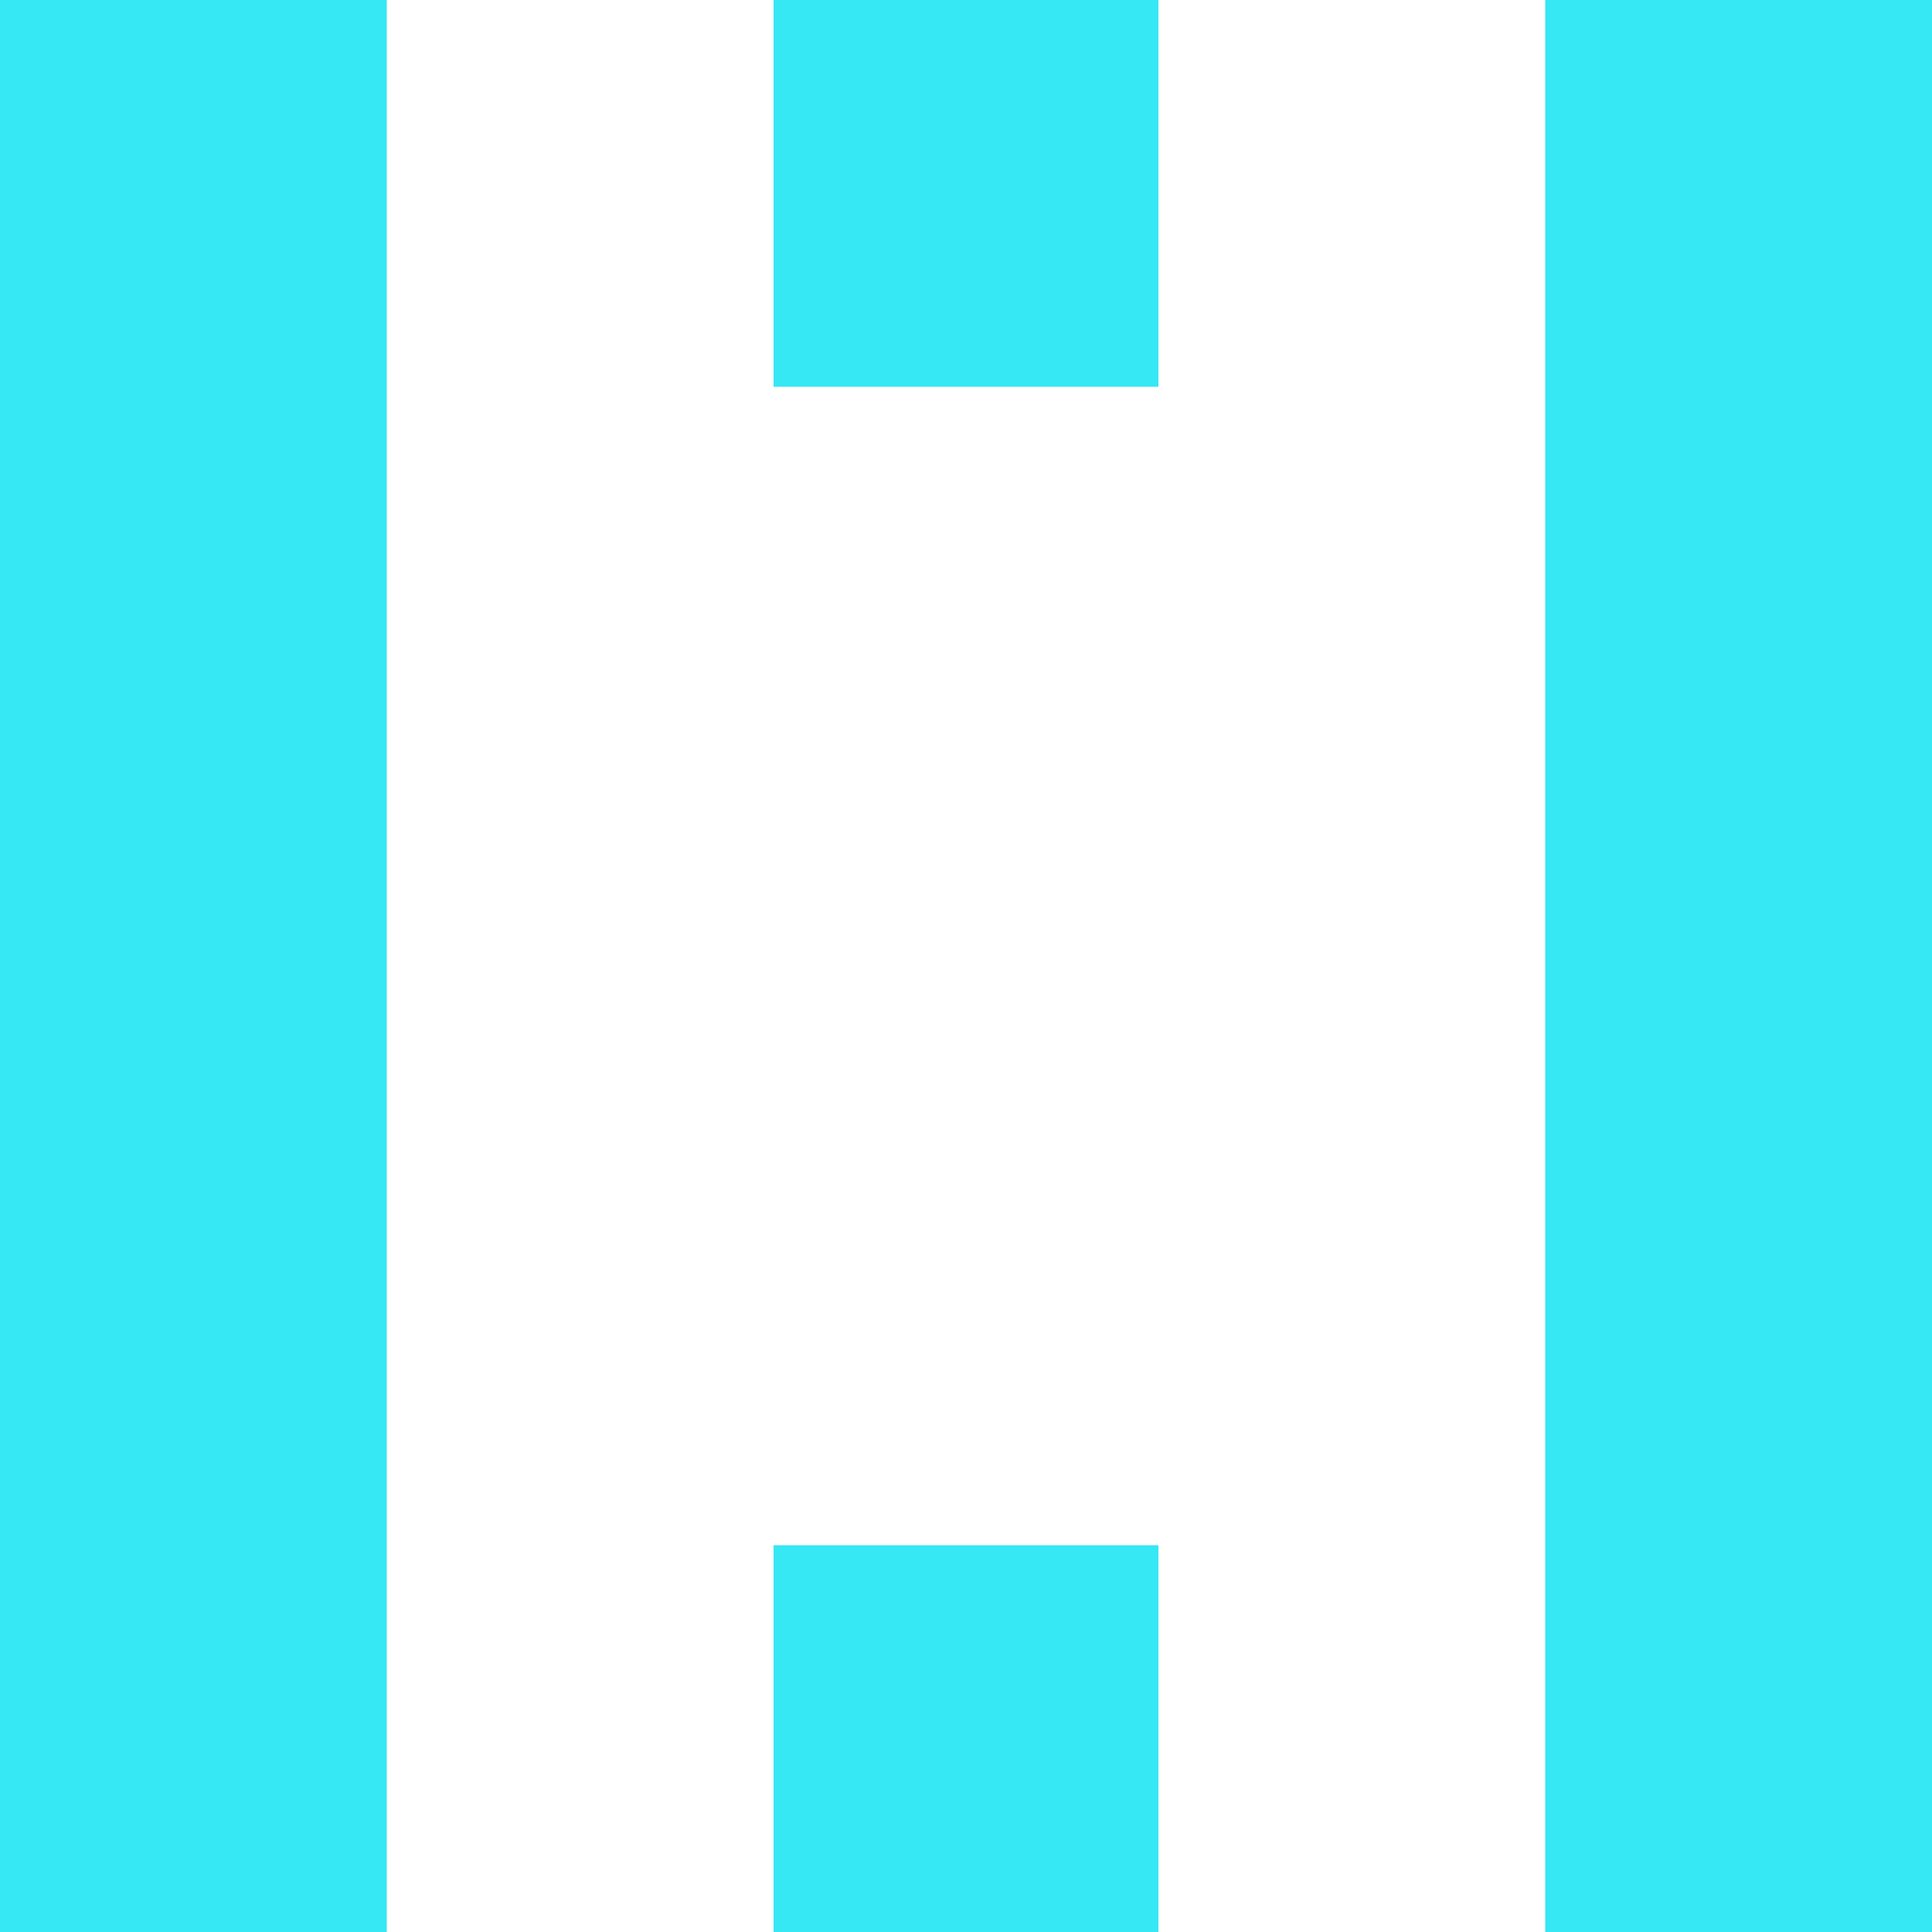 <?xml version="1.0" encoding="UTF-8" standalone="no"?>
<svg
   version="1.0"
   width="1024pt"
   height="1024pt"
   viewBox="0 0 1024 1024"
   preserveAspectRatio="xMidYMid meet"
   id="svg12"
   sodipodi:docname="xonic.svg"
   inkscape:version="1.1.2 (76b9e6a115, 2022-02-25)"
   xmlns:inkscape="http://www.inkscape.org/namespaces/inkscape"
   xmlns:sodipodi="http://sodipodi.sourceforge.net/DTD/sodipodi-0.dtd"
   xmlns="http://www.w3.org/2000/svg"
   xmlns:svg="http://www.w3.org/2000/svg">
  <defs
     id="defs16" />
  <sodipodi:namedview
     id="namedview14"
     pagecolor="#505050"
     bordercolor="#ffffff"
     borderopacity="1"
     inkscape:pageshadow="0"
     inkscape:pageopacity="0"
     inkscape:pagecheckerboard="1"
     inkscape:document-units="pt"
     showgrid="false"
     inkscape:zoom="0.28637695"
     inkscape:cx="226.97357"
     inkscape:cy="536.00682"
     inkscape:window-width="1920"
     inkscape:window-height="946"
     inkscape:window-x="0"
     inkscape:window-y="0"
     inkscape:window-maximized="1"
     inkscape:current-layer="svg12" />
  <g
     transform="translate(0,1024) scale(0.1,-0.1)"
     fill="#000000"
     stroke="none"
     id="g10"
     style="fill:#36e7f4;fill-opacity:1">
    <path
       d="M0 5120 l0 -5120 1025 0 1025 0 0 5120 0 5120 -1025 0 -1025 0 0 -5120z"
       id="path2"
       style="fill:#36e7f4;fill-opacity:1" />
    <path
       d="M4100 9215 l0 -1025 1020 0 1020 0 0 1025 0 1025 -1020 0 -1020 0 0 -1025z"
       id="path4"
       style="fill:#36e7f4;fill-opacity:1" />
    <path
       d="M8190 5120 l0 -5120 1025 0 1025 0 0 5120 0 5120 -1025 0 -1025 0 0 -5120z"
       id="path6"
       style="fill:#36e7f4;fill-opacity:1" />
    <path
       d="M4100 1025 l0 -1025 1020 0 1020 0 0 1025 0 1025 -1020 0 -1020 0 0 -1025z"
       id="path8"
       style="fill:#36e7f4;fill-opacity:1" />
  </g>
</svg>
